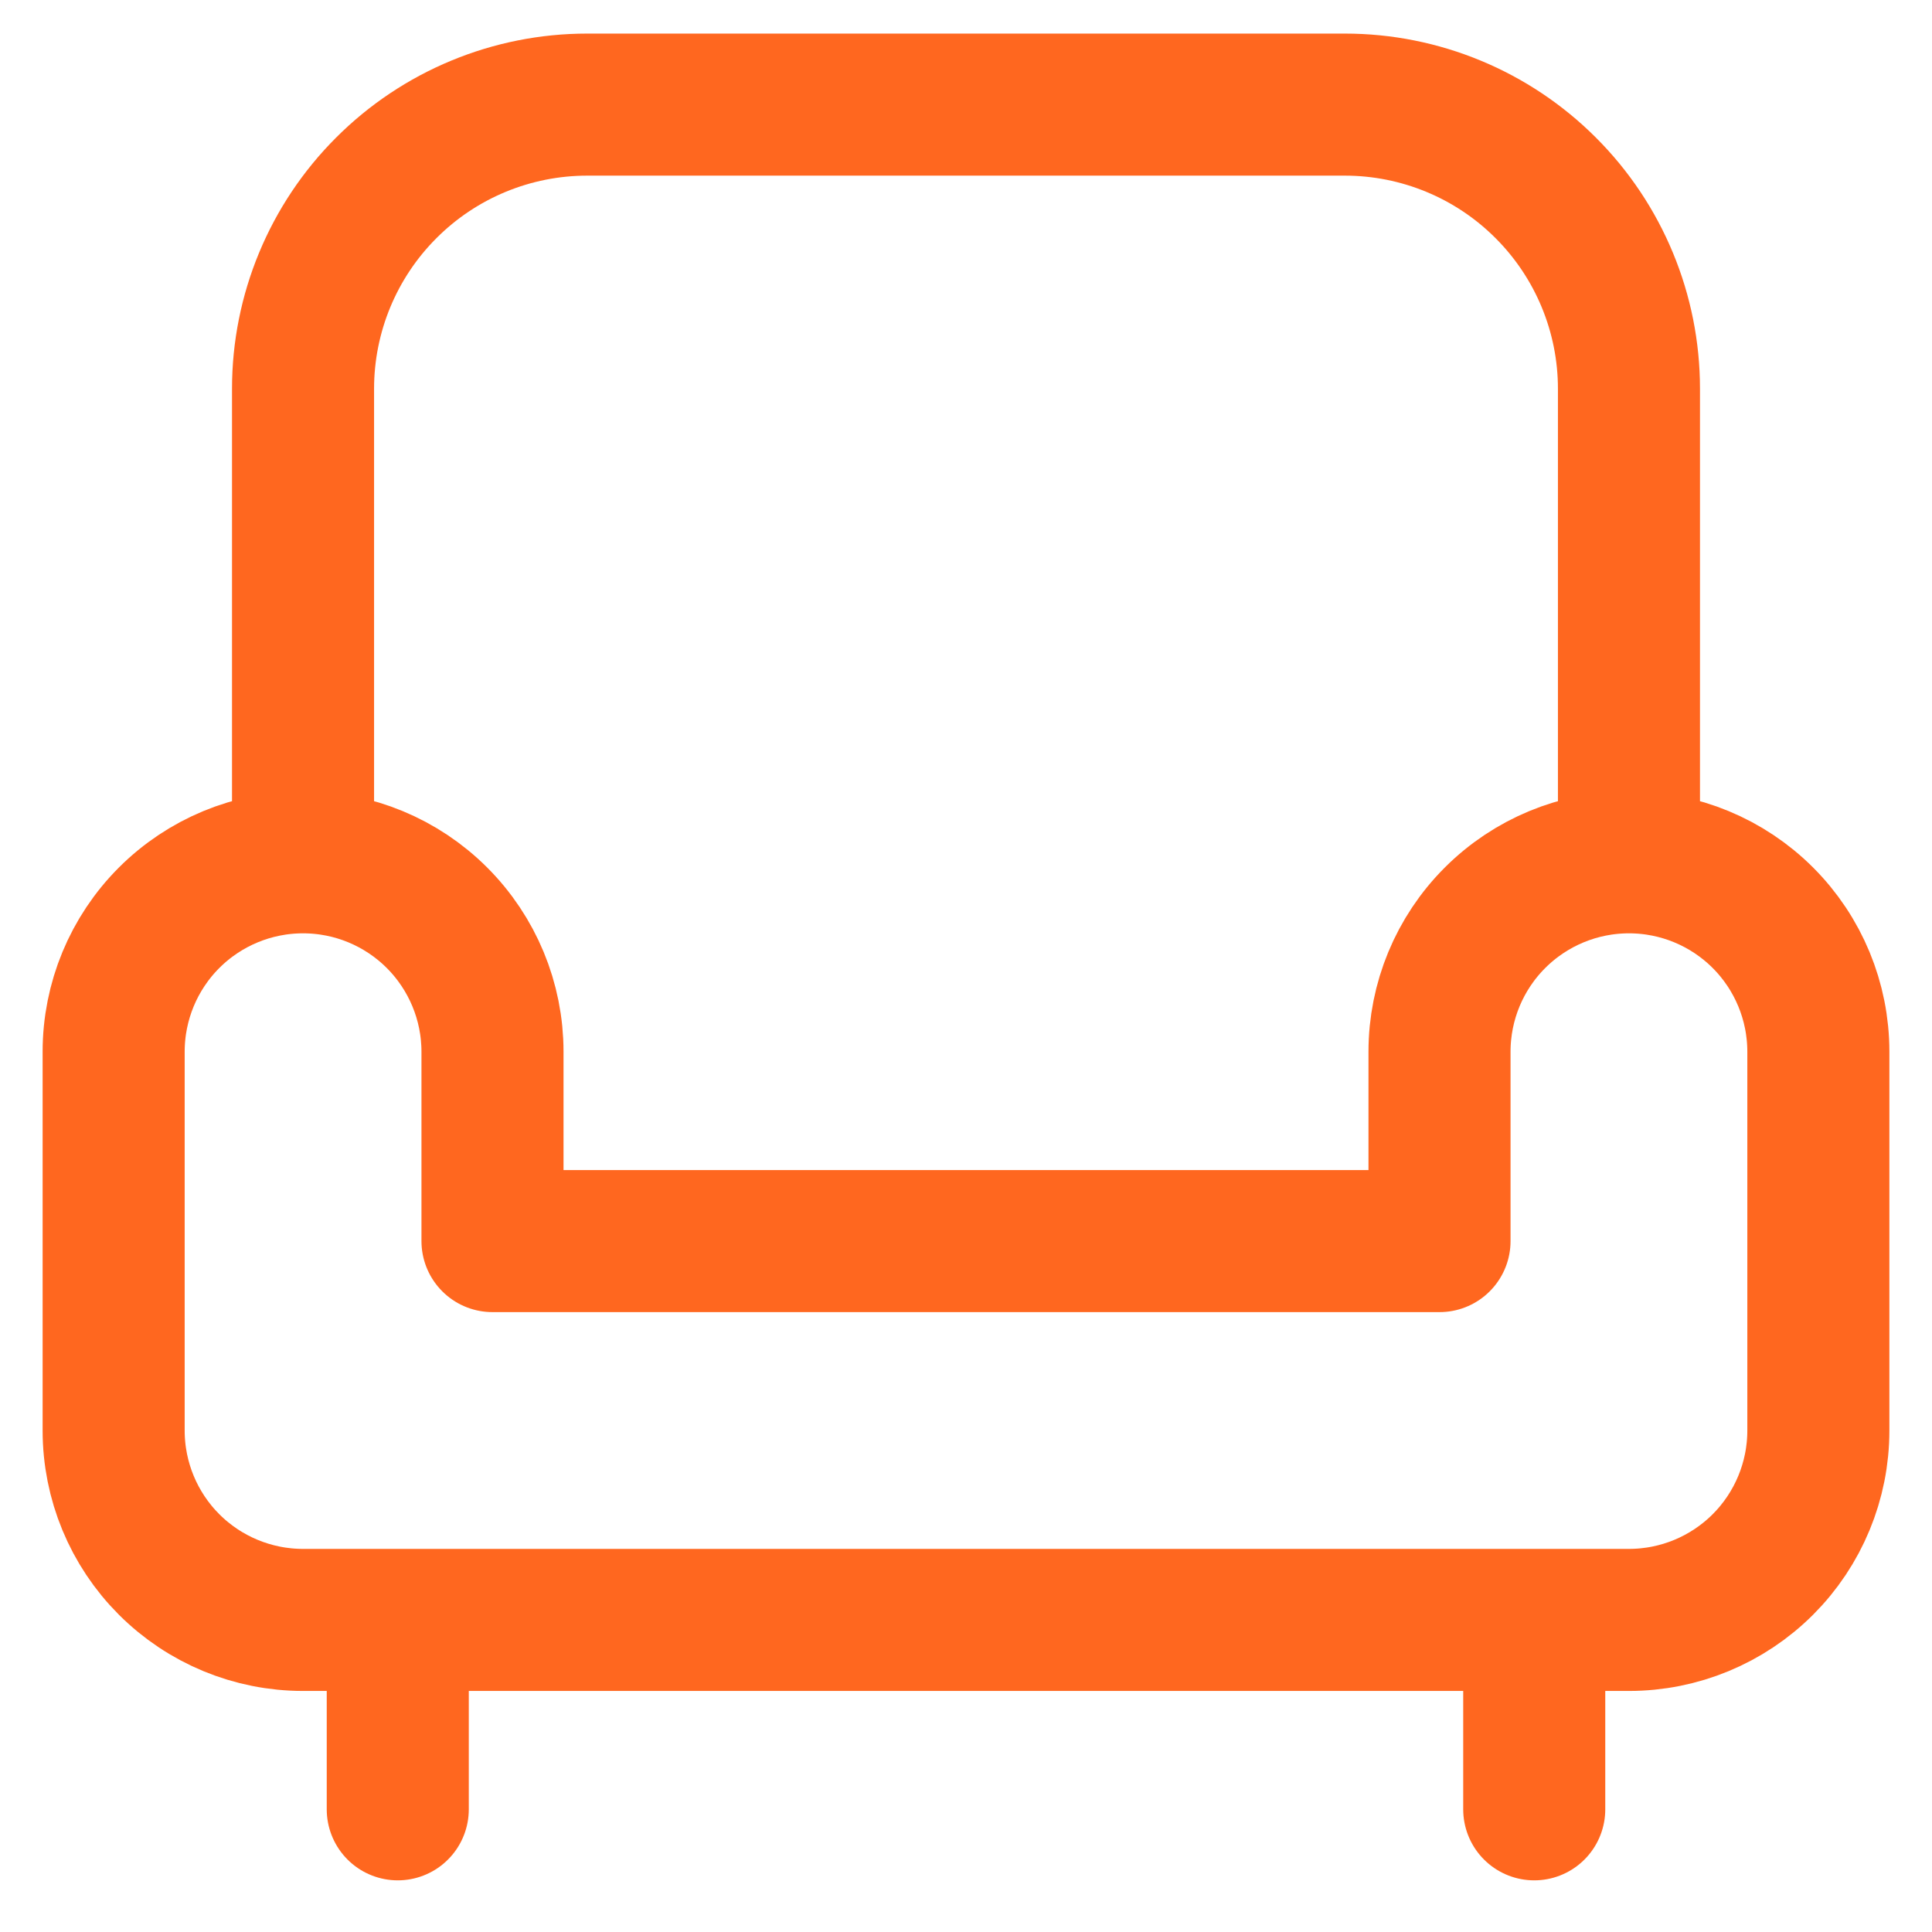 <svg width="34" height="34" viewBox="0 0 34 34" fill="none" xmlns="http://www.w3.org/2000/svg">
<path d="M5.333 15.175C6.217 15.175 7.065 15.526 7.69 16.151C8.315 16.776 8.667 17.624 8.667 18.508V21.841H25.333V18.508C25.333 17.624 25.684 16.776 26.31 16.151C26.935 15.526 27.783 15.175 28.667 15.175M5.333 15.175C4.449 15.175 3.601 15.526 2.976 16.151C2.351 16.776 2 17.624 2 18.508V25.175C2 26.059 2.351 26.907 2.976 27.532C3.601 28.157 4.449 28.508 5.333 28.508H28.667C29.551 28.508 30.399 28.157 31.024 27.532C31.649 26.907 32 26.059 32 25.175V18.508C32 17.624 31.649 16.776 31.024 16.151C30.399 15.526 29.551 15.175 28.667 15.175M5.333 15.175V6.841C5.333 5.515 5.86 4.243 6.798 3.306C7.735 2.368 9.007 1.841 10.333 1.841H23.667C24.993 1.841 26.265 2.368 27.202 3.306C28.14 4.243 28.667 5.515 28.667 6.841V15.175M7 28.508V31.841M27 28.508V31.841" stroke="#FF671F" stroke-width="2.5" stroke-linecap="round" stroke-linejoin="round"/>
</svg>
